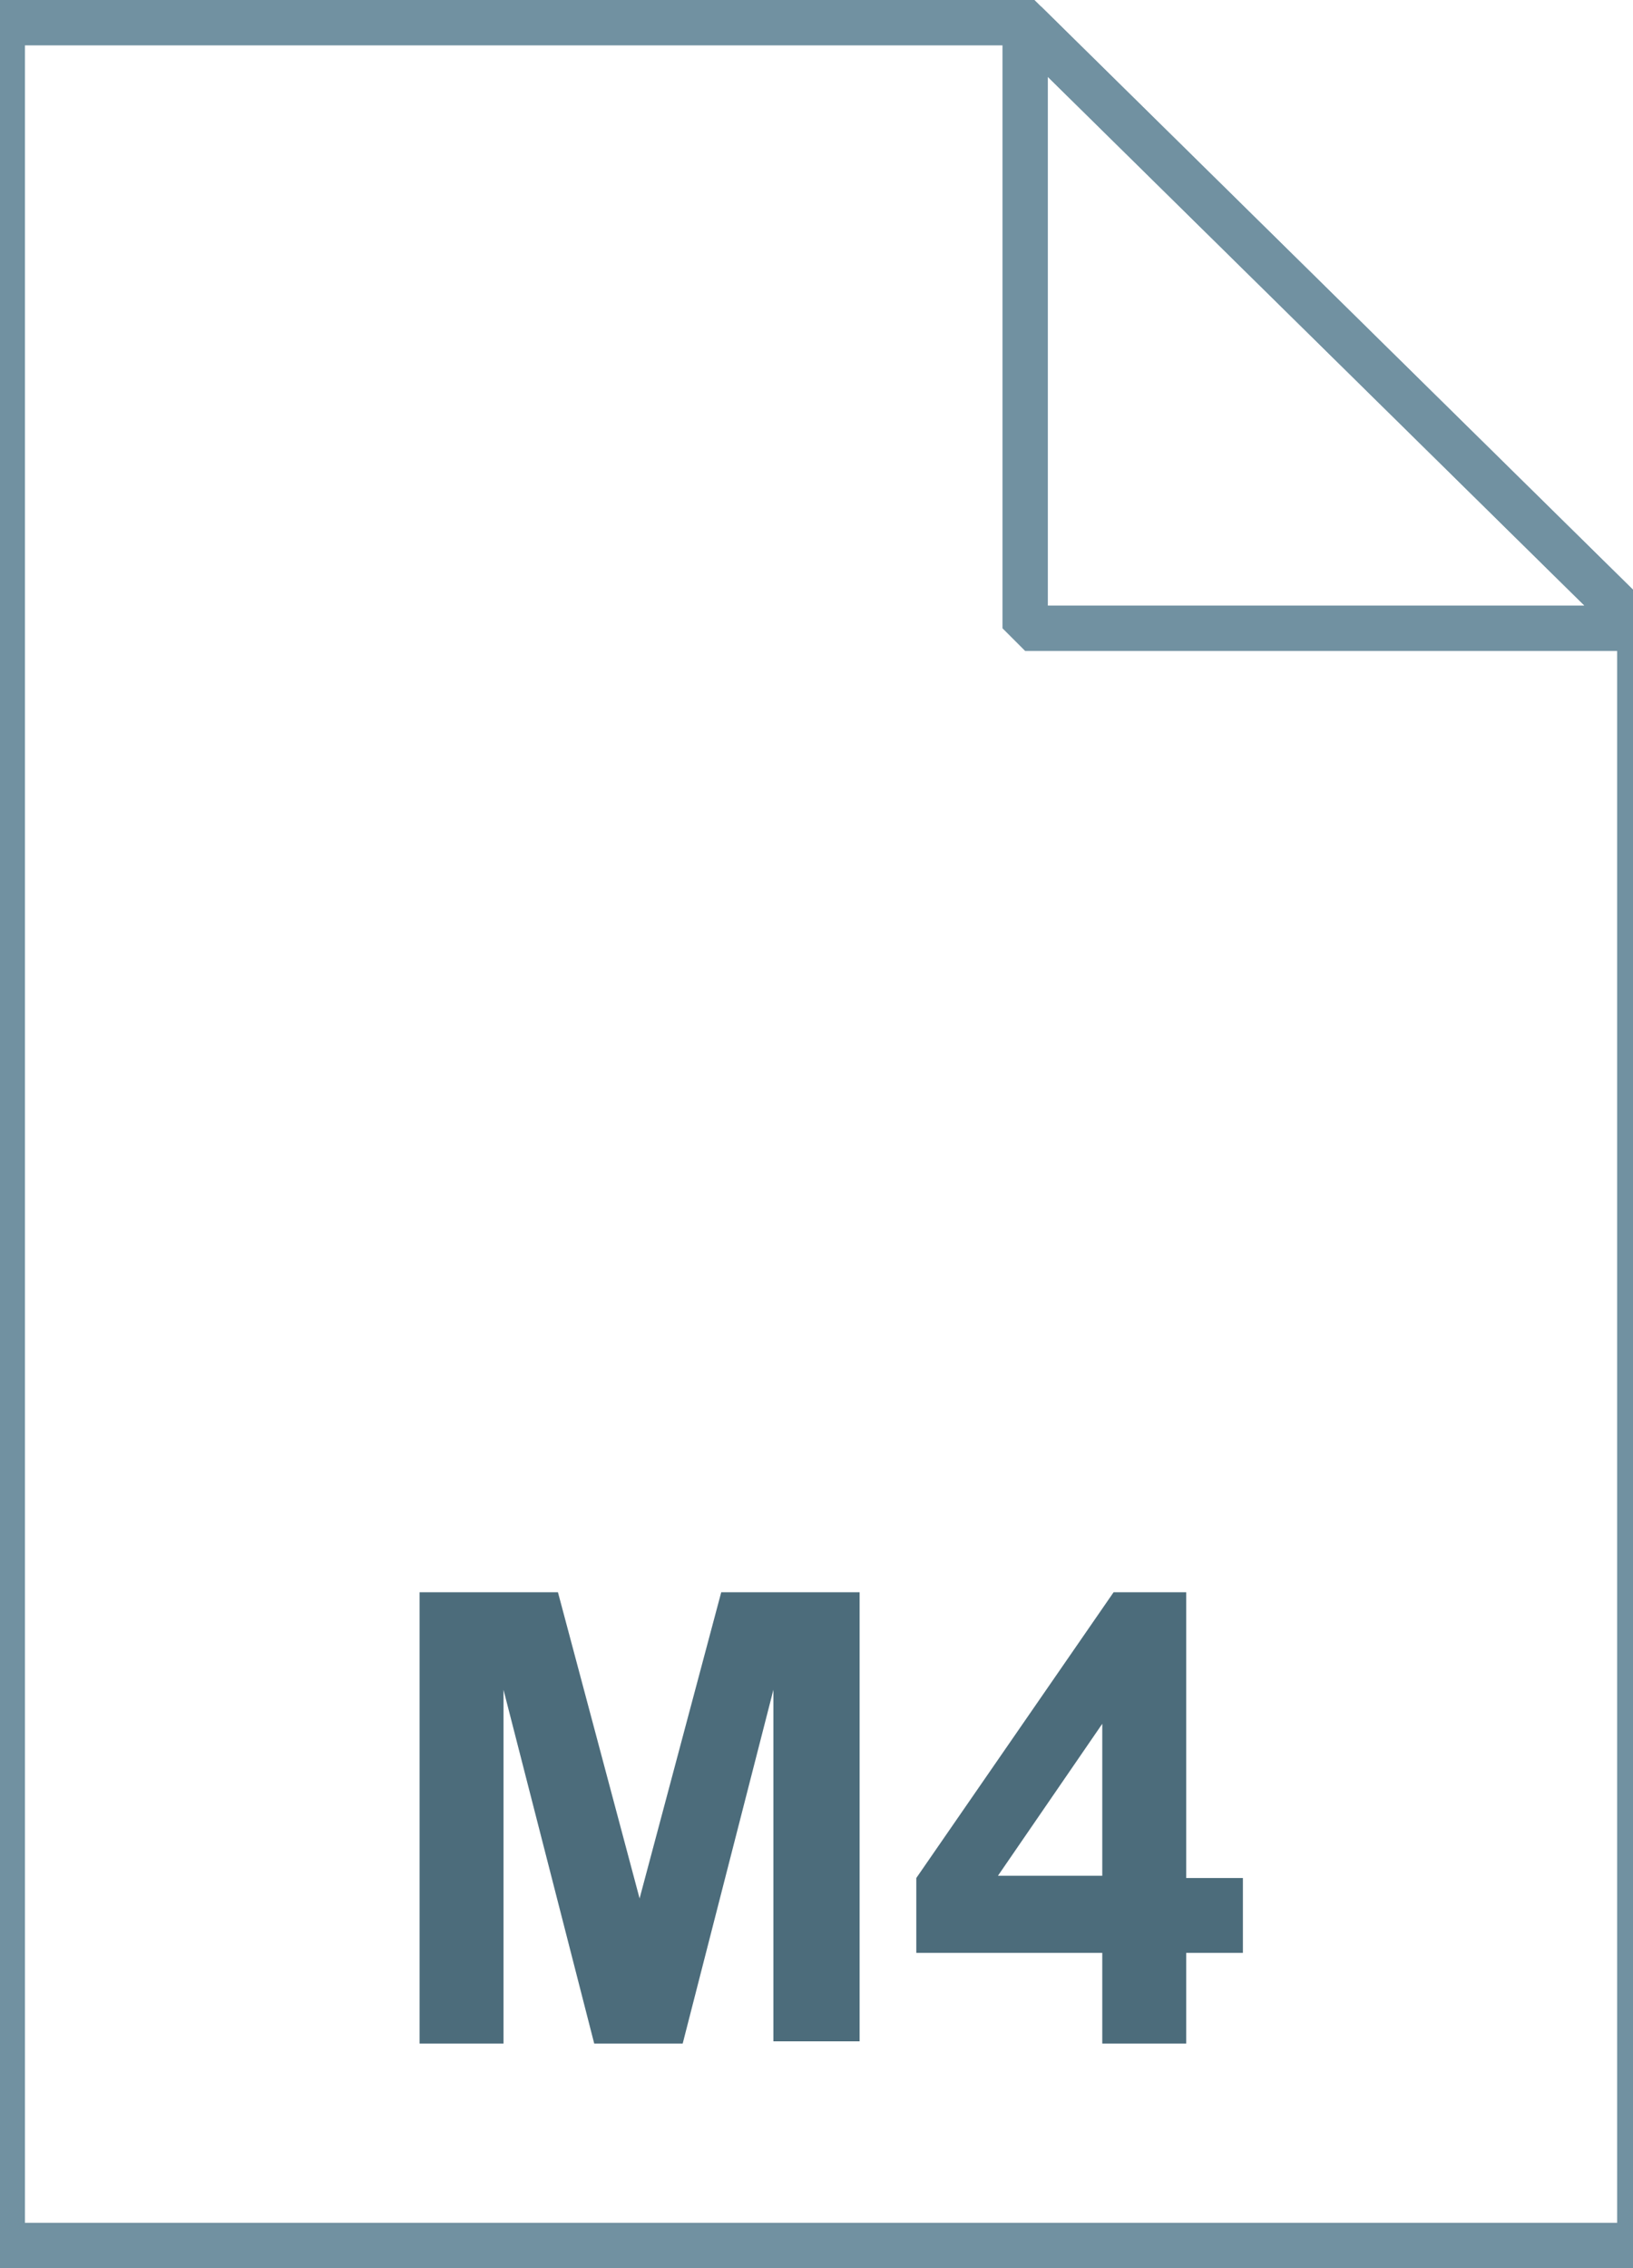 <svg fill="currentColor" xmlns="http://www.w3.org/2000/svg" viewBox="0 0 72 100"><linearGradient gradientUnits="userSpaceOnUse" x1="36.2" y1="3.014" x2="36.2" y2="101.001" gradientTransform="matrix(1 0 0 -1 0 102)"><stop offset="0" stop-color="#c8d4db"/><stop offset=".139" stop-color="#d8e1e6"/><stop offset=".359" stop-color="#ebf0f3"/><stop offset=".617" stop-color="#f9fafb"/><stop offset="1" stop-color="#fff"/></linearGradient><path d="M45.2 1l27.1 26.7V99H.1V1h45.1z" fill="url(#a)"/><path d="M45.2 1l27.1 26.7V99H.1V1h45.1z" fill-opacity="0" stroke="#7191a1" stroke-width="2"/><path d="M18.5 90.1V70.2h6.1l3.6 13.5 3.6-13.5h6.1V90h-3.8V74.5l-4 15.6h-3.9l-4-15.6v15.6h-3.7zm30.1 0v-4h-8.2v-3.3l8.7-12.6h3.2v12.6h2.5v3.3h-2.5v4h-3.7zm0-7.4V76L44 82.7h4.6z" fill="#4c6c7b"/><linearGradient gradientUnits="userSpaceOnUse" x1="31.747" y1="69.935" x2="31.747" y2="69.986" gradientTransform="matrix(1 0 0 -1 0 102)"><stop offset="0" stop-color="#adccdc"/><stop offset="1" stop-color="#4c6c7b"/></linearGradient><path d="M31.8 32c-.1.1-.1.1 0 0" fill="url(#b)"/><linearGradient gradientUnits="userSpaceOnUse" x1="37" y1="64" x2="37" y2="25"><stop offset="0" stop-color="#adccdc"/><stop offset="1" stop-color="#4c6c7b"/></linearGradient><linearGradient gradientUnits="userSpaceOnUse" x1="37" y1="64.25" x2="37" y2="24.75"><stop offset="0" stop-color="#adccdc"/><stop offset="1" stop-color="#4c6c7b"/></linearGradient><path d="M54.4 49.8l-.2-.2-.2-.2c0-3.4-2-6.3-4.8-7.7-.3-1.2-.1-1.6-.1-1.6.1-.1.2-.3.2-.4h2.9c.6 0 1.3-.3 1.7-.7 1.6-1.6 2.4-3.6 2.4-5.8 0-4.1-3-7.5-7-8 0-.2-.2-.2-.4-.2H25.6c-4.5 0-8.1 3.6-8.1 8.1 0 .3 0 .7.1 1.1.2 7.5 5.9 13.7 8.9 16.4h-5.8c-.9 0-1.7.5-2.1 1.2-.7 1.2-1 2.6-1 3.9 0 4.5 3.6 8.1 8.1 8.1.9 0 23.3.1 23.3.1h.2c4.1-.4 7.4-4 7.4-8.2-.1-1.9-.9-4.2-2.2-5.9m-5.5-22.4c2.9.3 5.2 2.7 5.2 5.7 0 1.6-.7 3.1-1.7 4.1H31.2c.8-1.2 1.4-2.6 1.4-4.1 0-2.4-1.2-4.4-3-5.7h19.3zm-29 28.4c0-1 .3-1.9.7-2.8h9.9c.5.8.7 1.8.7 2.8 0 3.1-2.5 5.7-5.7 5.7-3 0-5.6-2.5-5.6-5.7m29 5.8H29.5c1.8-1.3 3-3.4 3-5.7 0-2.4-1.2-4.4-3-5.7h.1S20 43 19.9 34.1c0-.3-.1-.6-.1-.9 0-3.1 2.5-5.7 5.7-5.7s5.7 2.5 5.7 5.7v.4c0 .5-.1 1-.3 1.5-.2.6-.6 1.2-1 1.7l-1.3 1.7h18.6c-.1.1-.1.2-.2.4-.4.6-.5 1.3-.4 2.1-.4 0-.8-.1-1.1-.1-4.7 0-8.5 3.8-8.5 8.5s3.8 8.5 8.5 8.5c3.5 0 6.5-2.1 7.8-5.1.4 1 .7 2 .7 3 .1 3-2.2 5.5-5.1 5.8m.3-12.3l-5.6 4.3v-8.5l5.6 4.2z" fill="url(#c)" stroke="url(#d)" stroke-width=".5" stroke-miterlimit="10"/><linearGradient gradientUnits="userSpaceOnUse" x1="45.324" y1="74.184" x2="58.871" y2="87.731" gradientTransform="matrix(1 0 0 -1 0 102)"><stop offset="0" stop-color="#fff"/><stop offset=".35" stop-color="#fafbfb"/><stop offset=".532" stop-color="#edf1f4"/><stop offset=".675" stop-color="#dde5e9"/><stop offset=".799" stop-color="#c7d3da"/><stop offset=".908" stop-color="#adbdc7"/><stop offset="1" stop-color="#92a5b0"/></linearGradient><path d="M45.2 1l27.1 26.7H45.2V1z" fill="url(#e)"/><path d="M45.2 1l27.1 26.7H45.2V1z" fill-opacity="0" stroke="#7191a1" stroke-width="2" stroke-linejoin="bevel"/></svg>